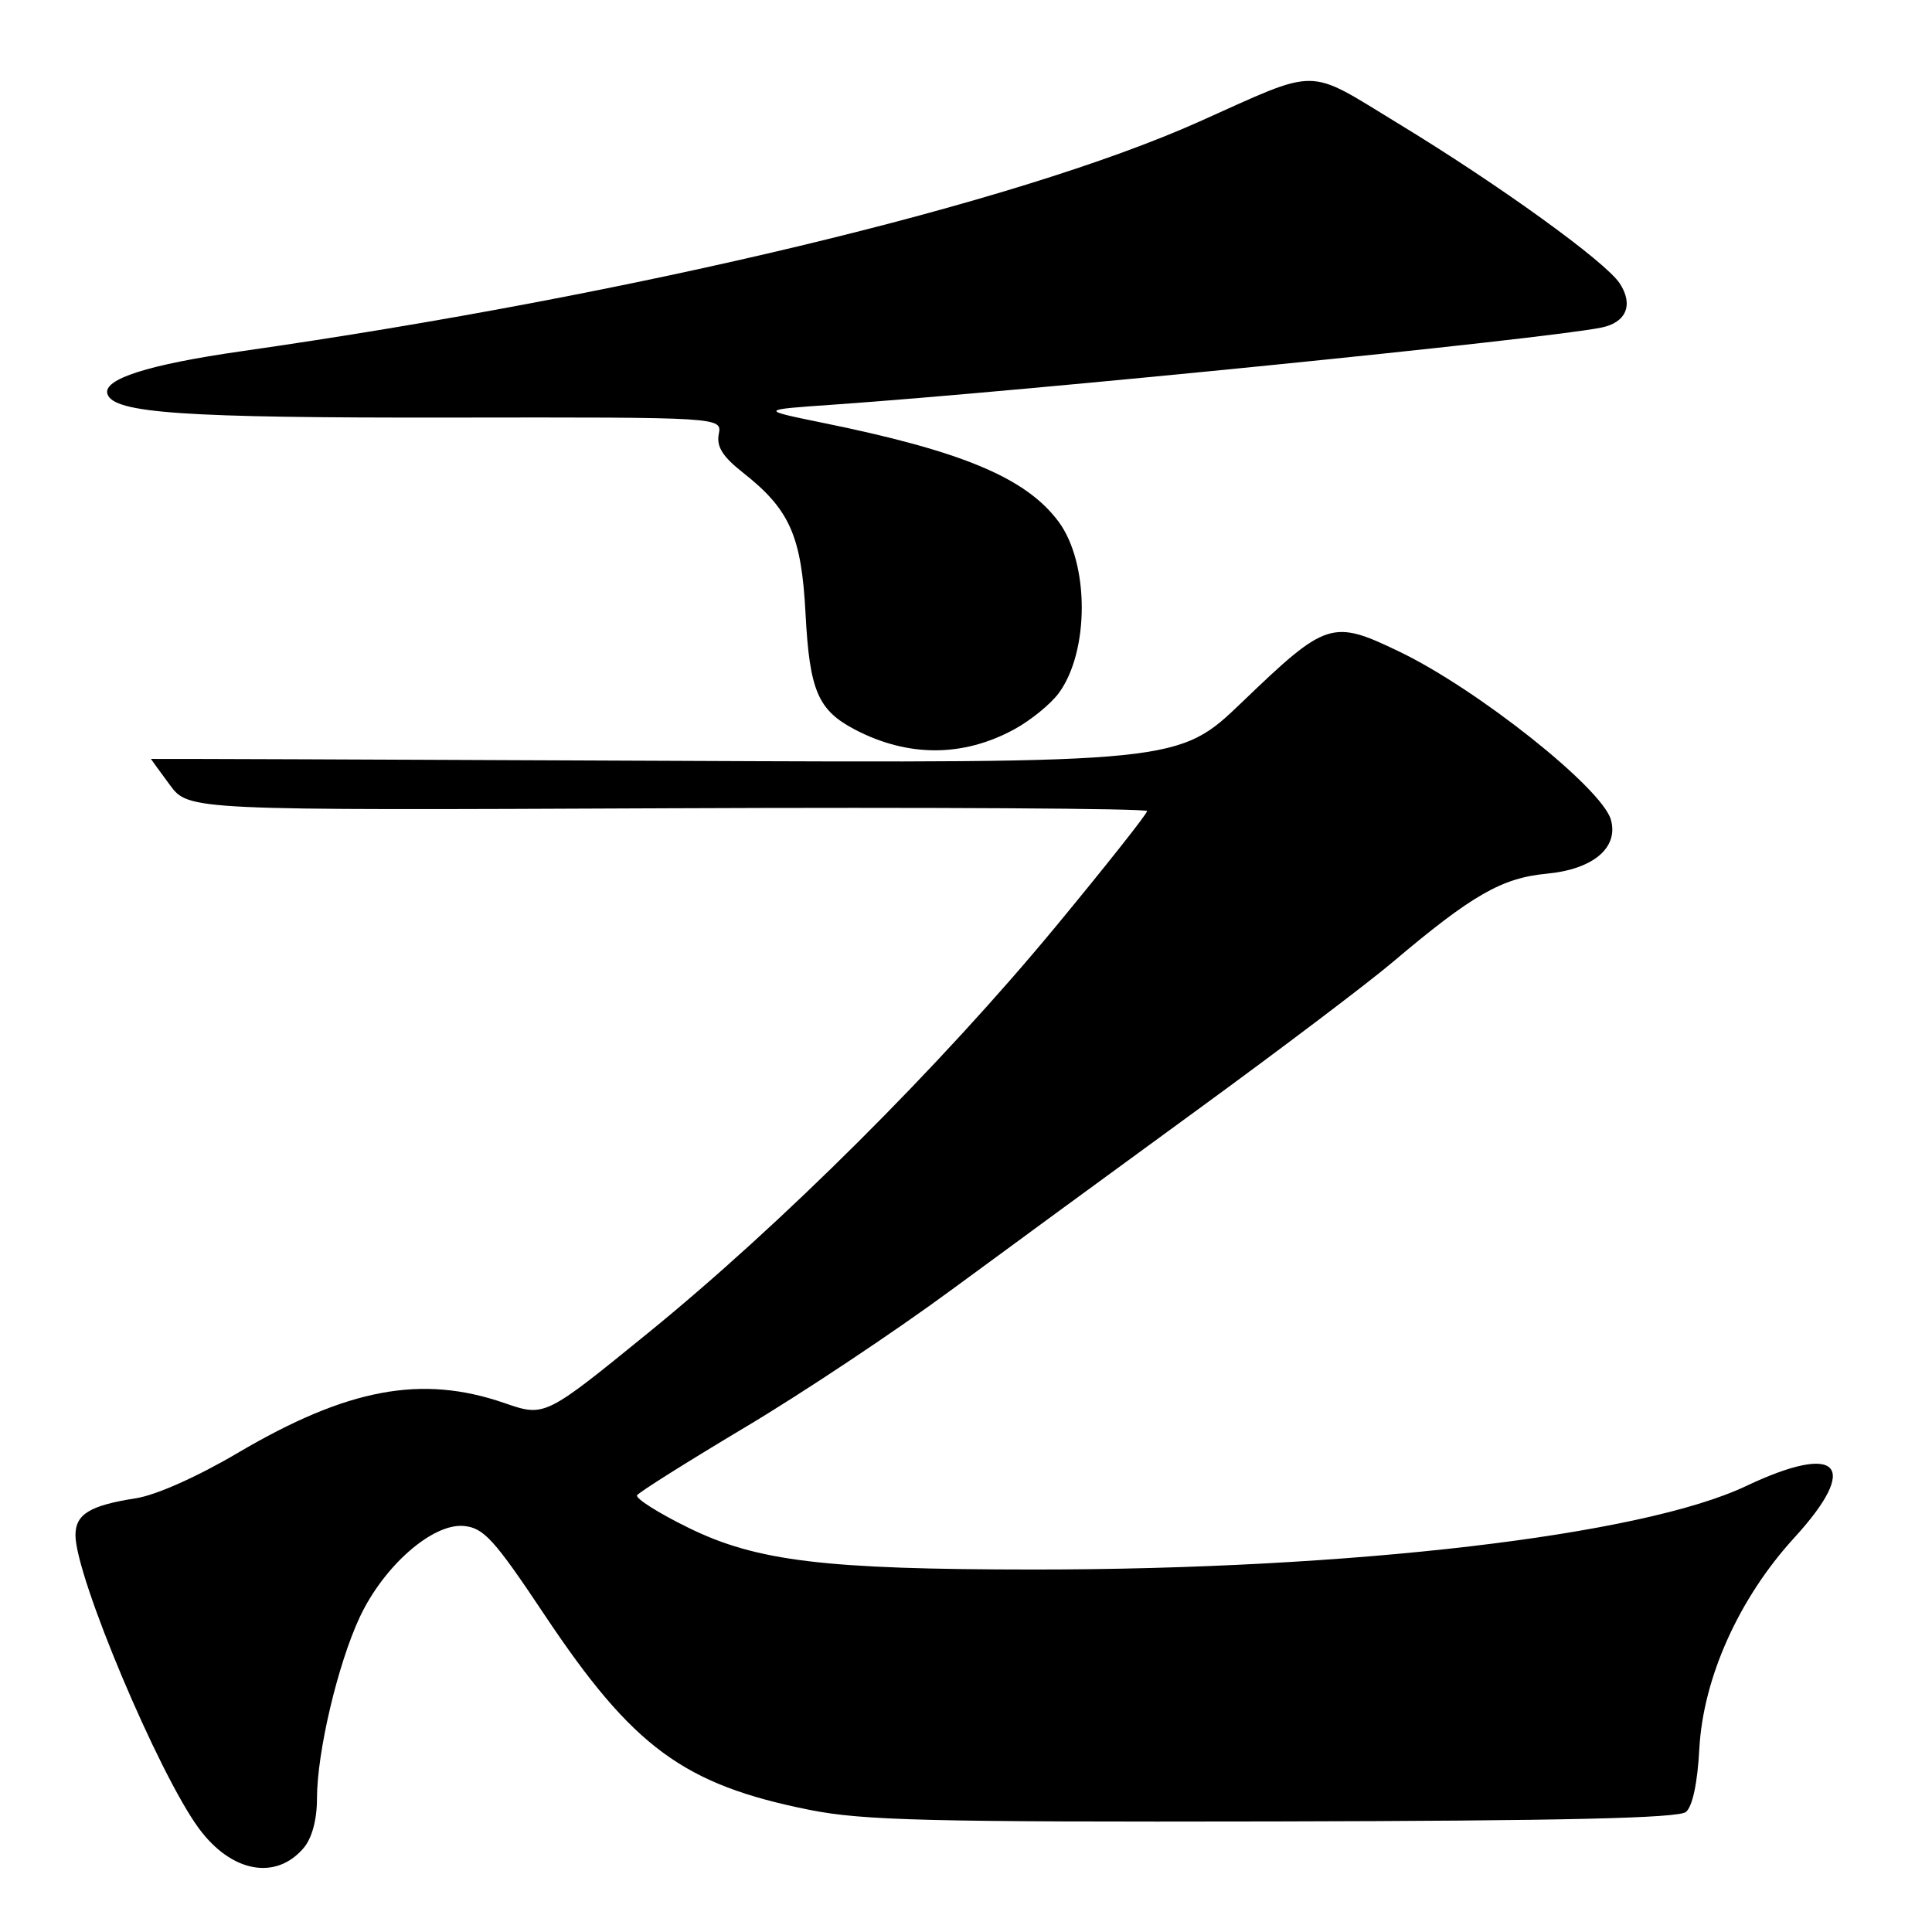 <?xml version="1.0" encoding="UTF-8" standalone="no"?>
<!DOCTYPE svg PUBLIC "-//W3C//DTD SVG 1.1//EN" "http://www.w3.org/Graphics/SVG/1.1/DTD/svg11.dtd" >
<svg xmlns="http://www.w3.org/2000/svg" xmlns:xlink="http://www.w3.org/1999/xlink" version="1.1" viewBox="0 0 256 256">
 <g >
 <path fill="currentColor"
d=" M 40.25 244.85 C 41.34 243.55 42.00 241.11 42.00 238.34 C 42.00 232.18 44.75 220.52 47.67 214.28 C 50.86 207.47 57.35 201.80 61.48 202.20 C 64.11 202.46 65.49 203.98 72.17 214.00 C 83.87 231.54 90.58 236.48 107.28 239.82 C 114.34 241.23 123.04 241.44 168.75 241.35 C 207.34 241.27 222.39 240.92 223.40 240.09 C 224.27 239.36 224.93 236.24 225.17 231.72 C 225.68 222.32 230.42 211.77 237.75 203.76 C 246.56 194.13 243.70 191.07 231.34 196.92 C 217.47 203.48 179.11 207.97 137.00 207.97 C 109.28 207.96 100.28 206.88 91.23 202.44 C 87.23 200.48 84.17 198.54 84.42 198.13 C 84.67 197.72 91.10 193.68 98.70 189.14 C 106.30 184.61 118.59 176.43 126.01 170.96 C 133.43 165.50 148.28 154.63 159.00 146.81 C 169.72 138.99 181.21 130.30 184.52 127.50 C 195.07 118.58 199.00 116.33 204.94 115.77 C 211.10 115.19 214.50 112.33 213.45 108.61 C 212.25 104.41 195.76 91.31 185.41 86.34 C 176.51 82.06 175.77 82.29 164.59 93.03 C 156.17 101.11 156.17 101.11 88.08 100.81 C 50.64 100.64 20.00 100.53 20.00 100.56 C 20.00 100.59 21.12 102.13 22.50 104.00 C 24.99 107.38 24.99 107.38 88.50 107.10 C 123.42 106.95 152.00 107.12 152.00 107.47 C 152.00 107.83 146.54 114.73 139.86 122.81 C 124.59 141.28 103.52 162.28 85.84 176.65 C 72.19 187.76 72.19 187.76 66.84 185.91 C 55.86 182.12 46.03 183.96 31.50 192.52 C 26.16 195.67 20.67 198.12 18.00 198.53 C 11.90 199.48 10.00 200.64 10.00 203.42 C 10.00 208.88 20.99 234.99 26.35 242.27 C 30.66 248.12 36.56 249.21 40.25 244.85 Z  M 134.41 96.63 C 136.56 95.46 139.20 93.31 140.28 91.86 C 144.36 86.33 144.36 74.66 140.27 69.13 C 135.97 63.33 127.54 59.79 109.04 56.03 C 100.59 54.30 100.59 54.30 110.54 53.61 C 136.09 51.82 204.48 44.96 212.17 43.41 C 215.49 42.75 216.48 40.38 214.62 37.55 C 212.74 34.67 198.65 24.50 185.28 16.37 C 172.95 8.87 175.05 8.89 158.88 16.13 C 134.69 26.96 84.23 39.06 32.00 46.54 C 19.58 48.32 13.58 50.24 14.24 52.22 C 15.08 54.75 24.29 55.38 59.58 55.33 C 95.67 55.28 95.67 55.28 95.24 57.52 C 94.92 59.19 95.75 60.50 98.45 62.63 C 104.65 67.51 106.20 71.01 106.74 81.33 C 107.27 91.50 108.38 94.10 113.26 96.66 C 120.30 100.35 127.61 100.34 134.41 96.63 Z "/>
</g>
</svg>